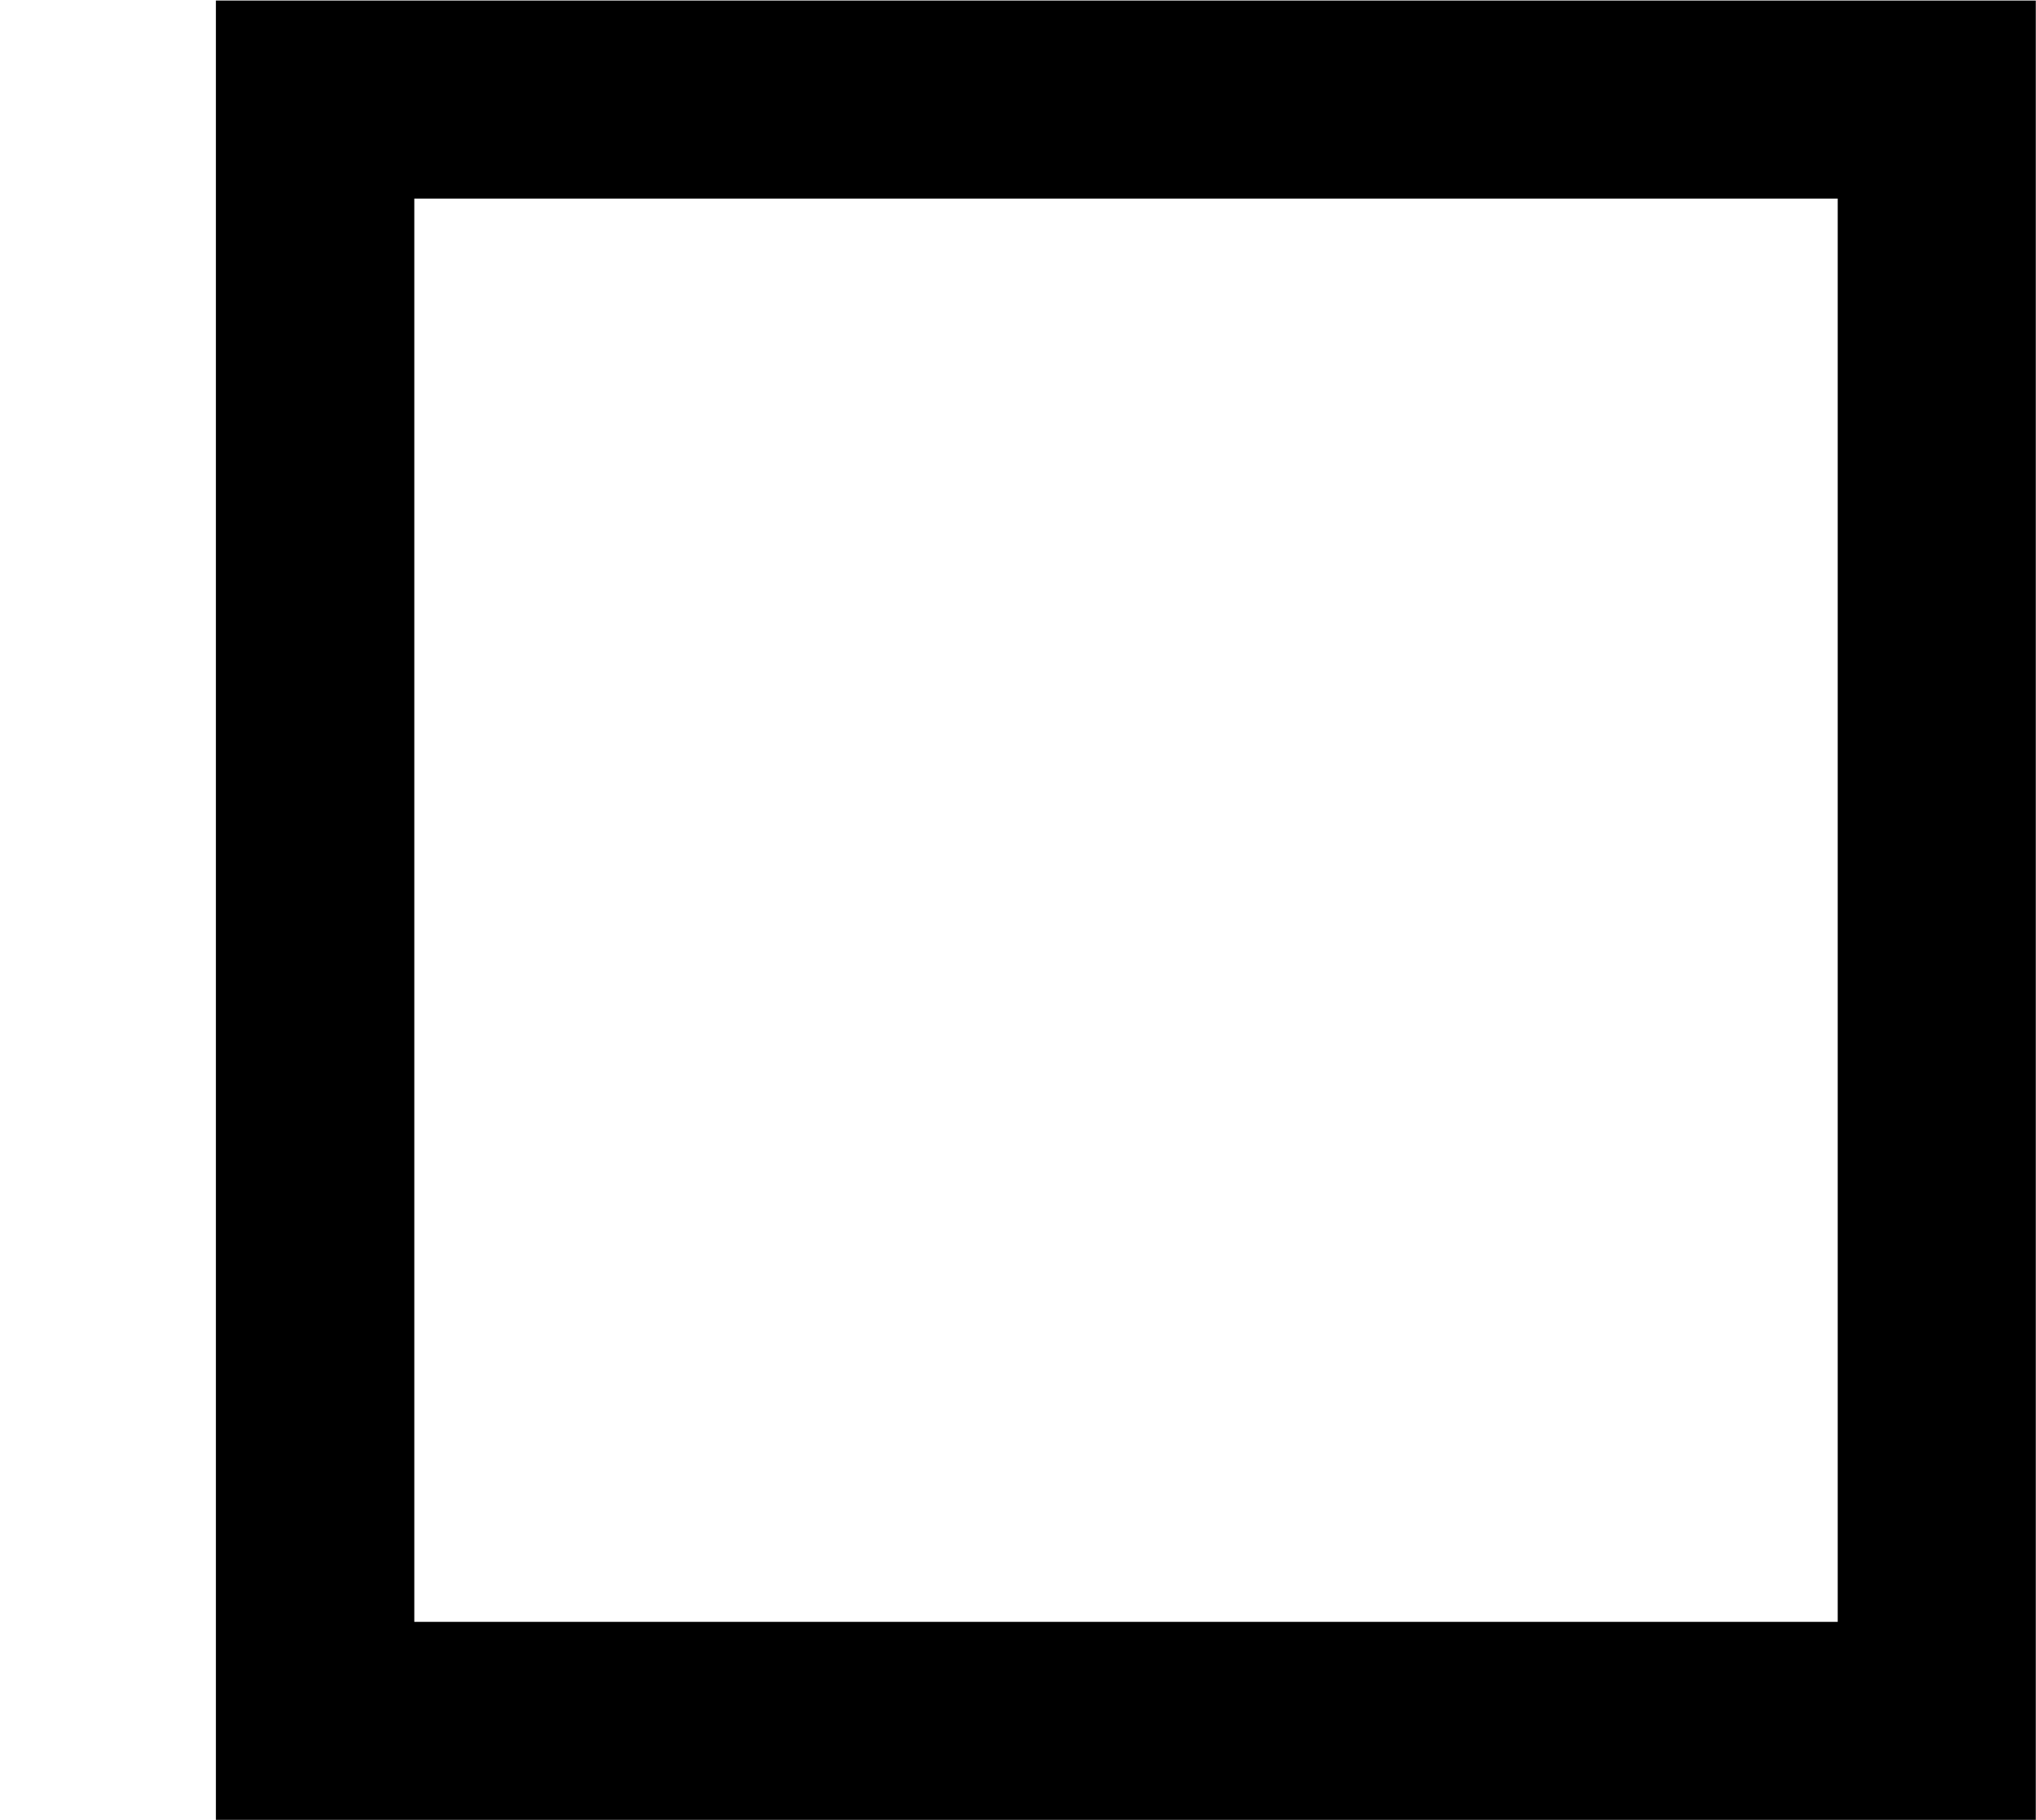 <?xml version='1.0'?>
<!-- This file was generated by dvisvgm 1.6 -->
<svg height='167.59pt' version='1.1' viewBox='129.06 248.982 187.479 167.59' width='187.479pt' xmlns='http://www.w3.org/2000/svg' xmlns:xlink='http://www.w3.org/1999/xlink'>
<defs>
<path d='M6.249 0V-5.586H0.663V0H6.249ZM5.641 -0.609H1.272V-4.978H5.641V-0.609Z' id='g1-3'/>
</defs>
<g id='page1'>
<g transform='matrix(30 0 0 30 -3742.54 -12080.7)'>
<use x='129.053' xlink:href='#g1-3' y='416.577'/>
</g>
</g>
</svg>
